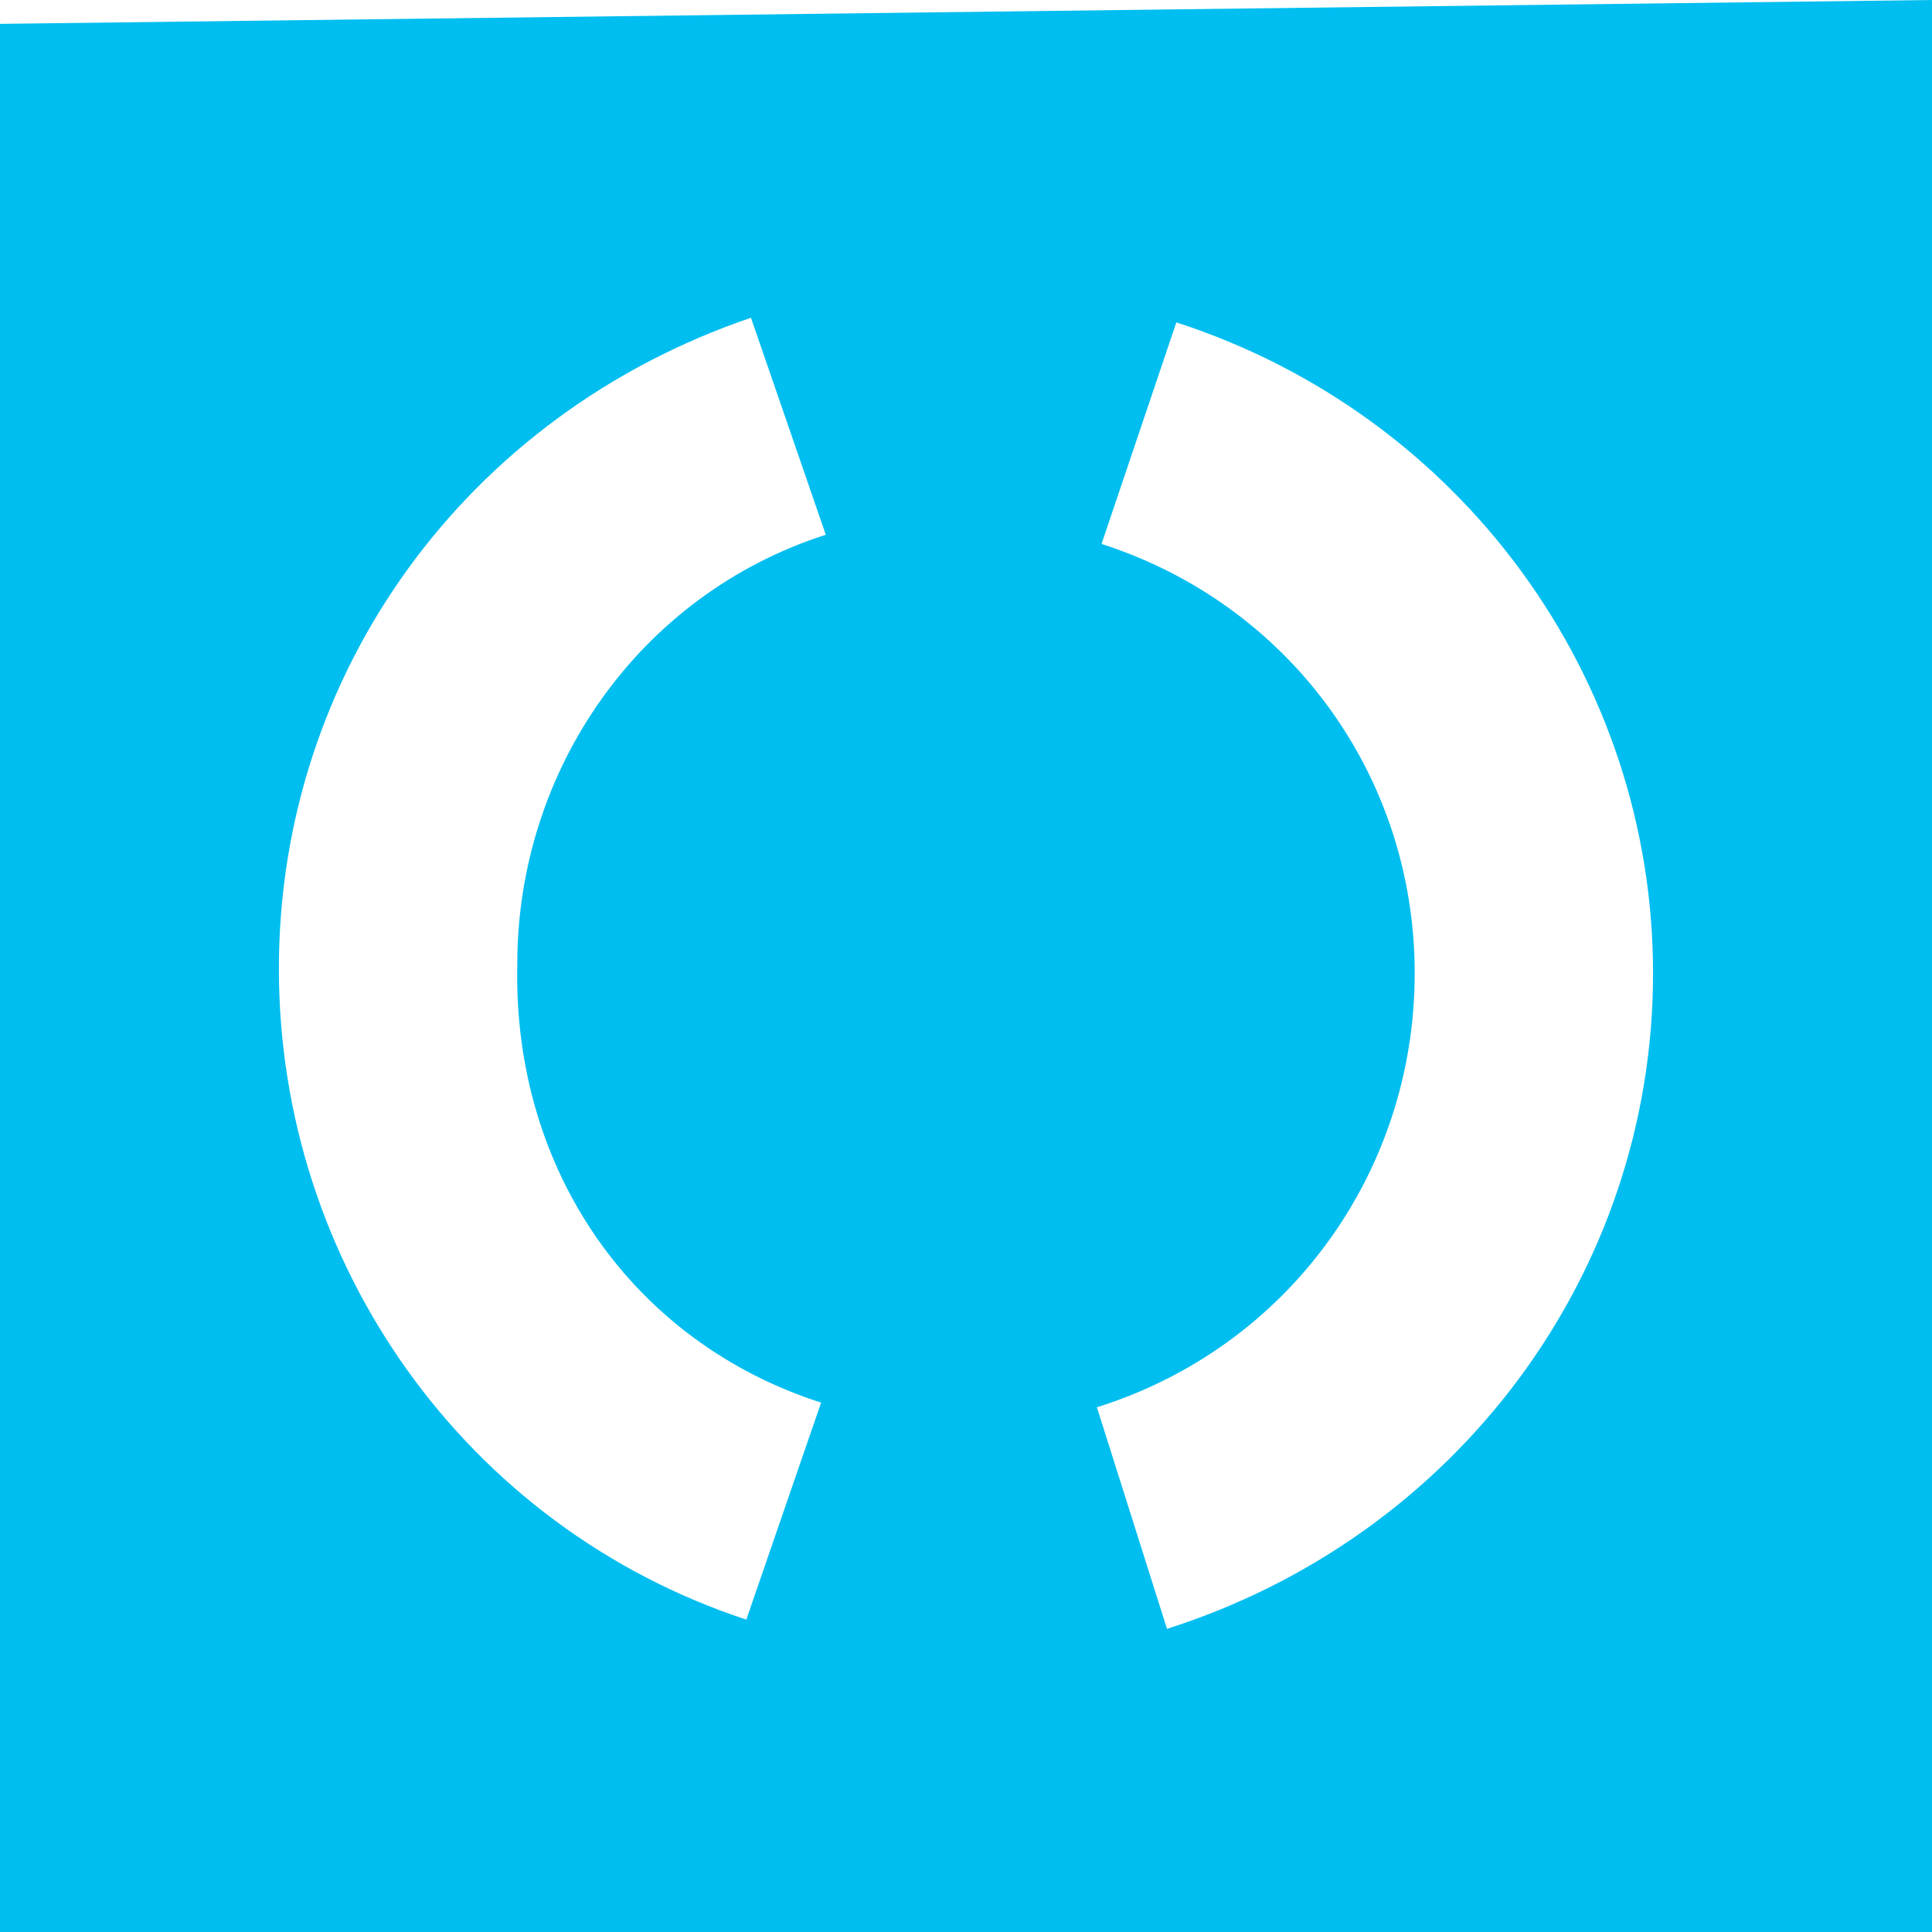 <svg width="60" height="60" viewBox="0 0 60 60" fill="none" xmlns="http://www.w3.org/2000/svg">
<path d="M0 0.741V60H60V0L0 0.741ZM25.5 43.56L23.178 50.299C14.467 47.431 8.661 39.259 8.661 30.083C8.661 20.908 14.467 12.88 23.322 9.868L25.645 16.607C19.839 18.471 16.065 23.919 16.065 29.941C15.919 36.391 19.694 41.696 25.5 43.56ZM36.242 50.585L34.065 43.704C40.016 41.84 43.935 36.391 43.935 30.227C43.935 24.062 40.016 18.757 34.209 16.893L36.532 10.012C45.387 12.88 51.337 21.052 51.337 30.227C51.337 39.545 45.242 47.718 36.242 50.585Z" fill="#00BEF0"/>
</svg>
